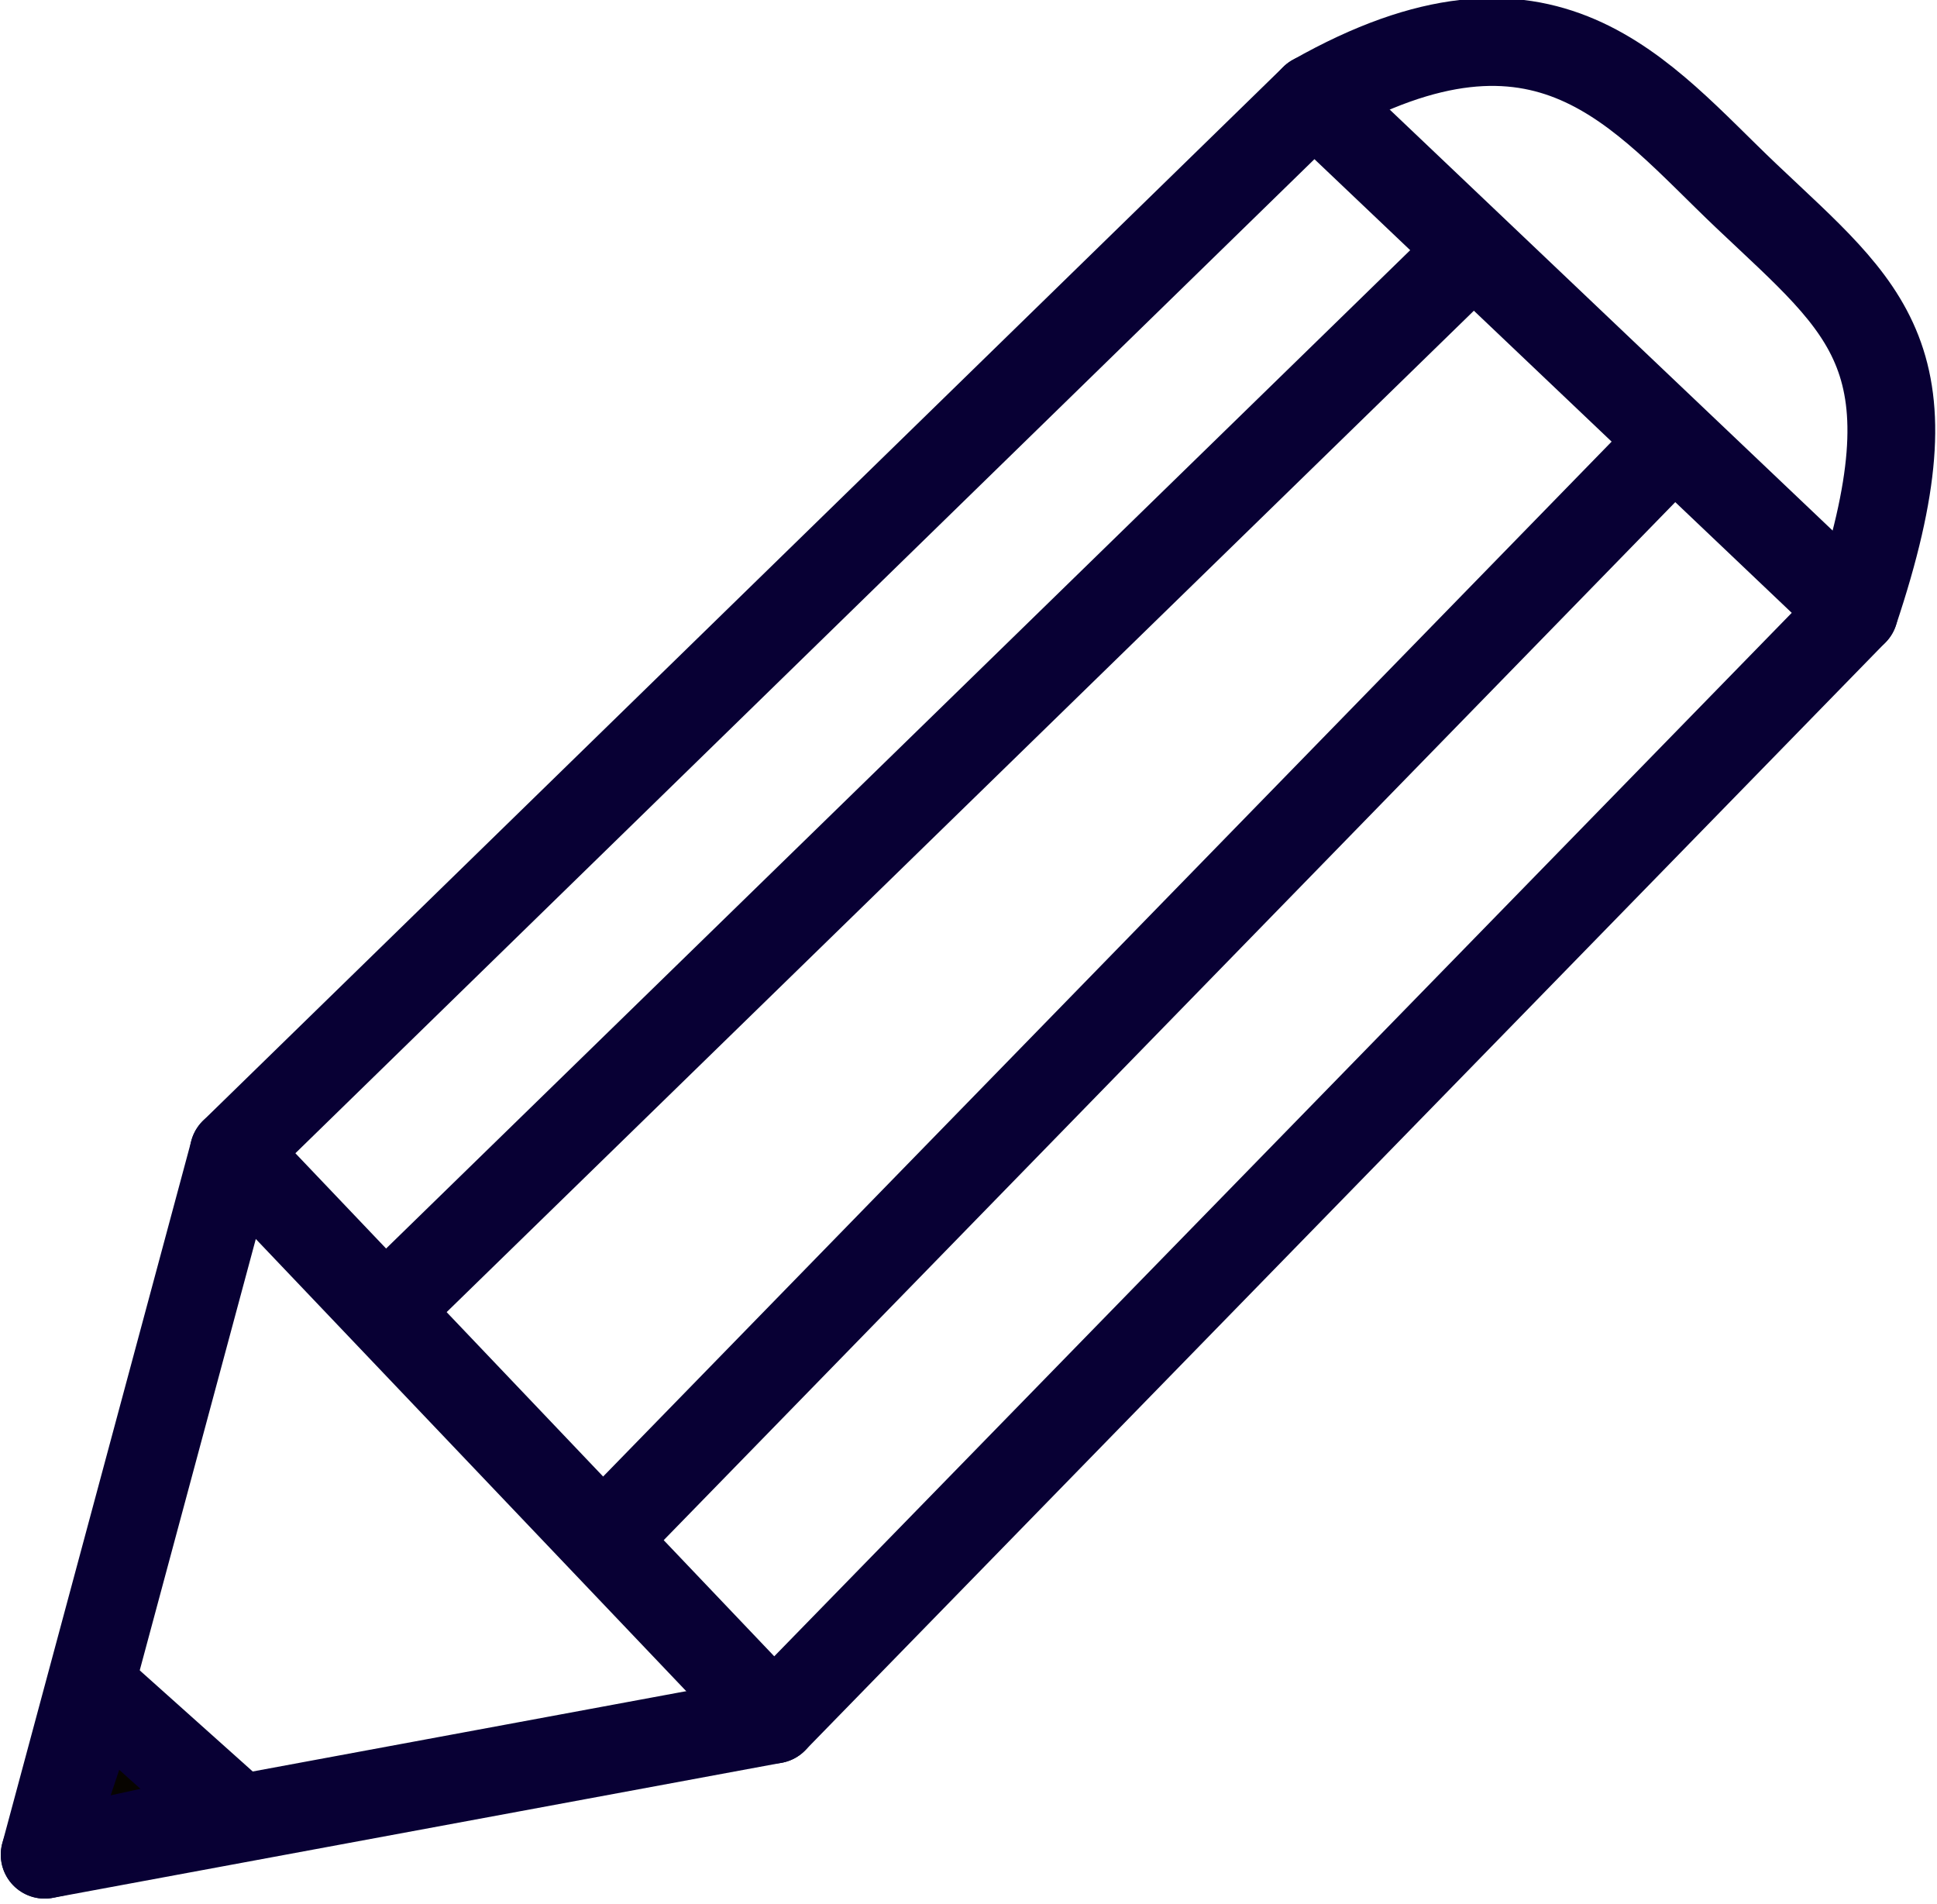 <?xml version="1.0" encoding="UTF-8" standalone="no"?>
<!DOCTYPE svg PUBLIC "-//W3C//DTD SVG 1.1//EN" "http://www.w3.org/Graphics/SVG/1.1/DTD/svg11.dtd">
<svg width="100%" height="100%" viewBox="0 0 406 399" version="1.1" xmlns="http://www.w3.org/2000/svg" xmlns:xlink="http://www.w3.org/1999/xlink" xml:space="preserve" xmlns:serif="http://www.serif.com/" style="fill-rule:evenodd;clip-rule:evenodd;stroke-linecap:round;stroke-linejoin:round;stroke-miterlimit:1.5;">
    <g transform="matrix(1,0,0,1,-4935.46,-1024.34)">
        <g transform="matrix(1.372,0,0,0.816,8650.73,0)">
            <g transform="matrix(0.566,0,0,0.694,-1409.22,-253.195)">
                <g>
                    <g>
                        <g transform="matrix(0.729,0,0,1,-3179.15,110)">
                            <path d="M1300,2490L1500,2700L1900,2290L1700,2100L1300,2490Z" style="fill:none;stroke:rgb(8,0,52);stroke-width:32.5px;"/>
                        </g>
                        <g transform="matrix(0.729,0,0,1,-3106.24,0)">
                            <path d="M1600,2210C1686.31,2161.12 1720.68,2208.82 1760,2246.12C1804.86,2288.68 1831.5,2305.97 1800,2400" style="fill:none;stroke:rgb(8,0,52);stroke-width:32.5px;"/>
                        </g>
                        <g transform="matrix(0.729,0,0,1,-3106.24,0)">
                            <path d="M1200,2600L1130,2860L1400,2810" style="fill:none;stroke:rgb(8,0,52);stroke-width:32.5px;"/>
                        </g>
                        <g transform="matrix(0.729,0,0,1,-3106.24,0)">
                            <path d="M1150,2800L1200,2844.72L1130,2860L1150,2800Z" style="fill:rgb(7,4,0);stroke:rgb(8,0,52);stroke-width:32.5px;"/>
                        </g>
                        <g transform="matrix(0.729,0,0,1,-3102.59,10)">
                            <path d="M1650,2260L1260,2640" style="fill:none;stroke:rgb(8,0,52);stroke-width:32.5px;"/>
                        </g>
                        <g transform="matrix(0.729,0,0,1,-3036.97,80)">
                            <path d="M1635,2260L1245,2660" style="fill:none;stroke:rgb(8,0,52);stroke-width:32.5px;"/>
                        </g>
                    </g>
                </g>
            </g>
        </g>
    </g>
</svg>
